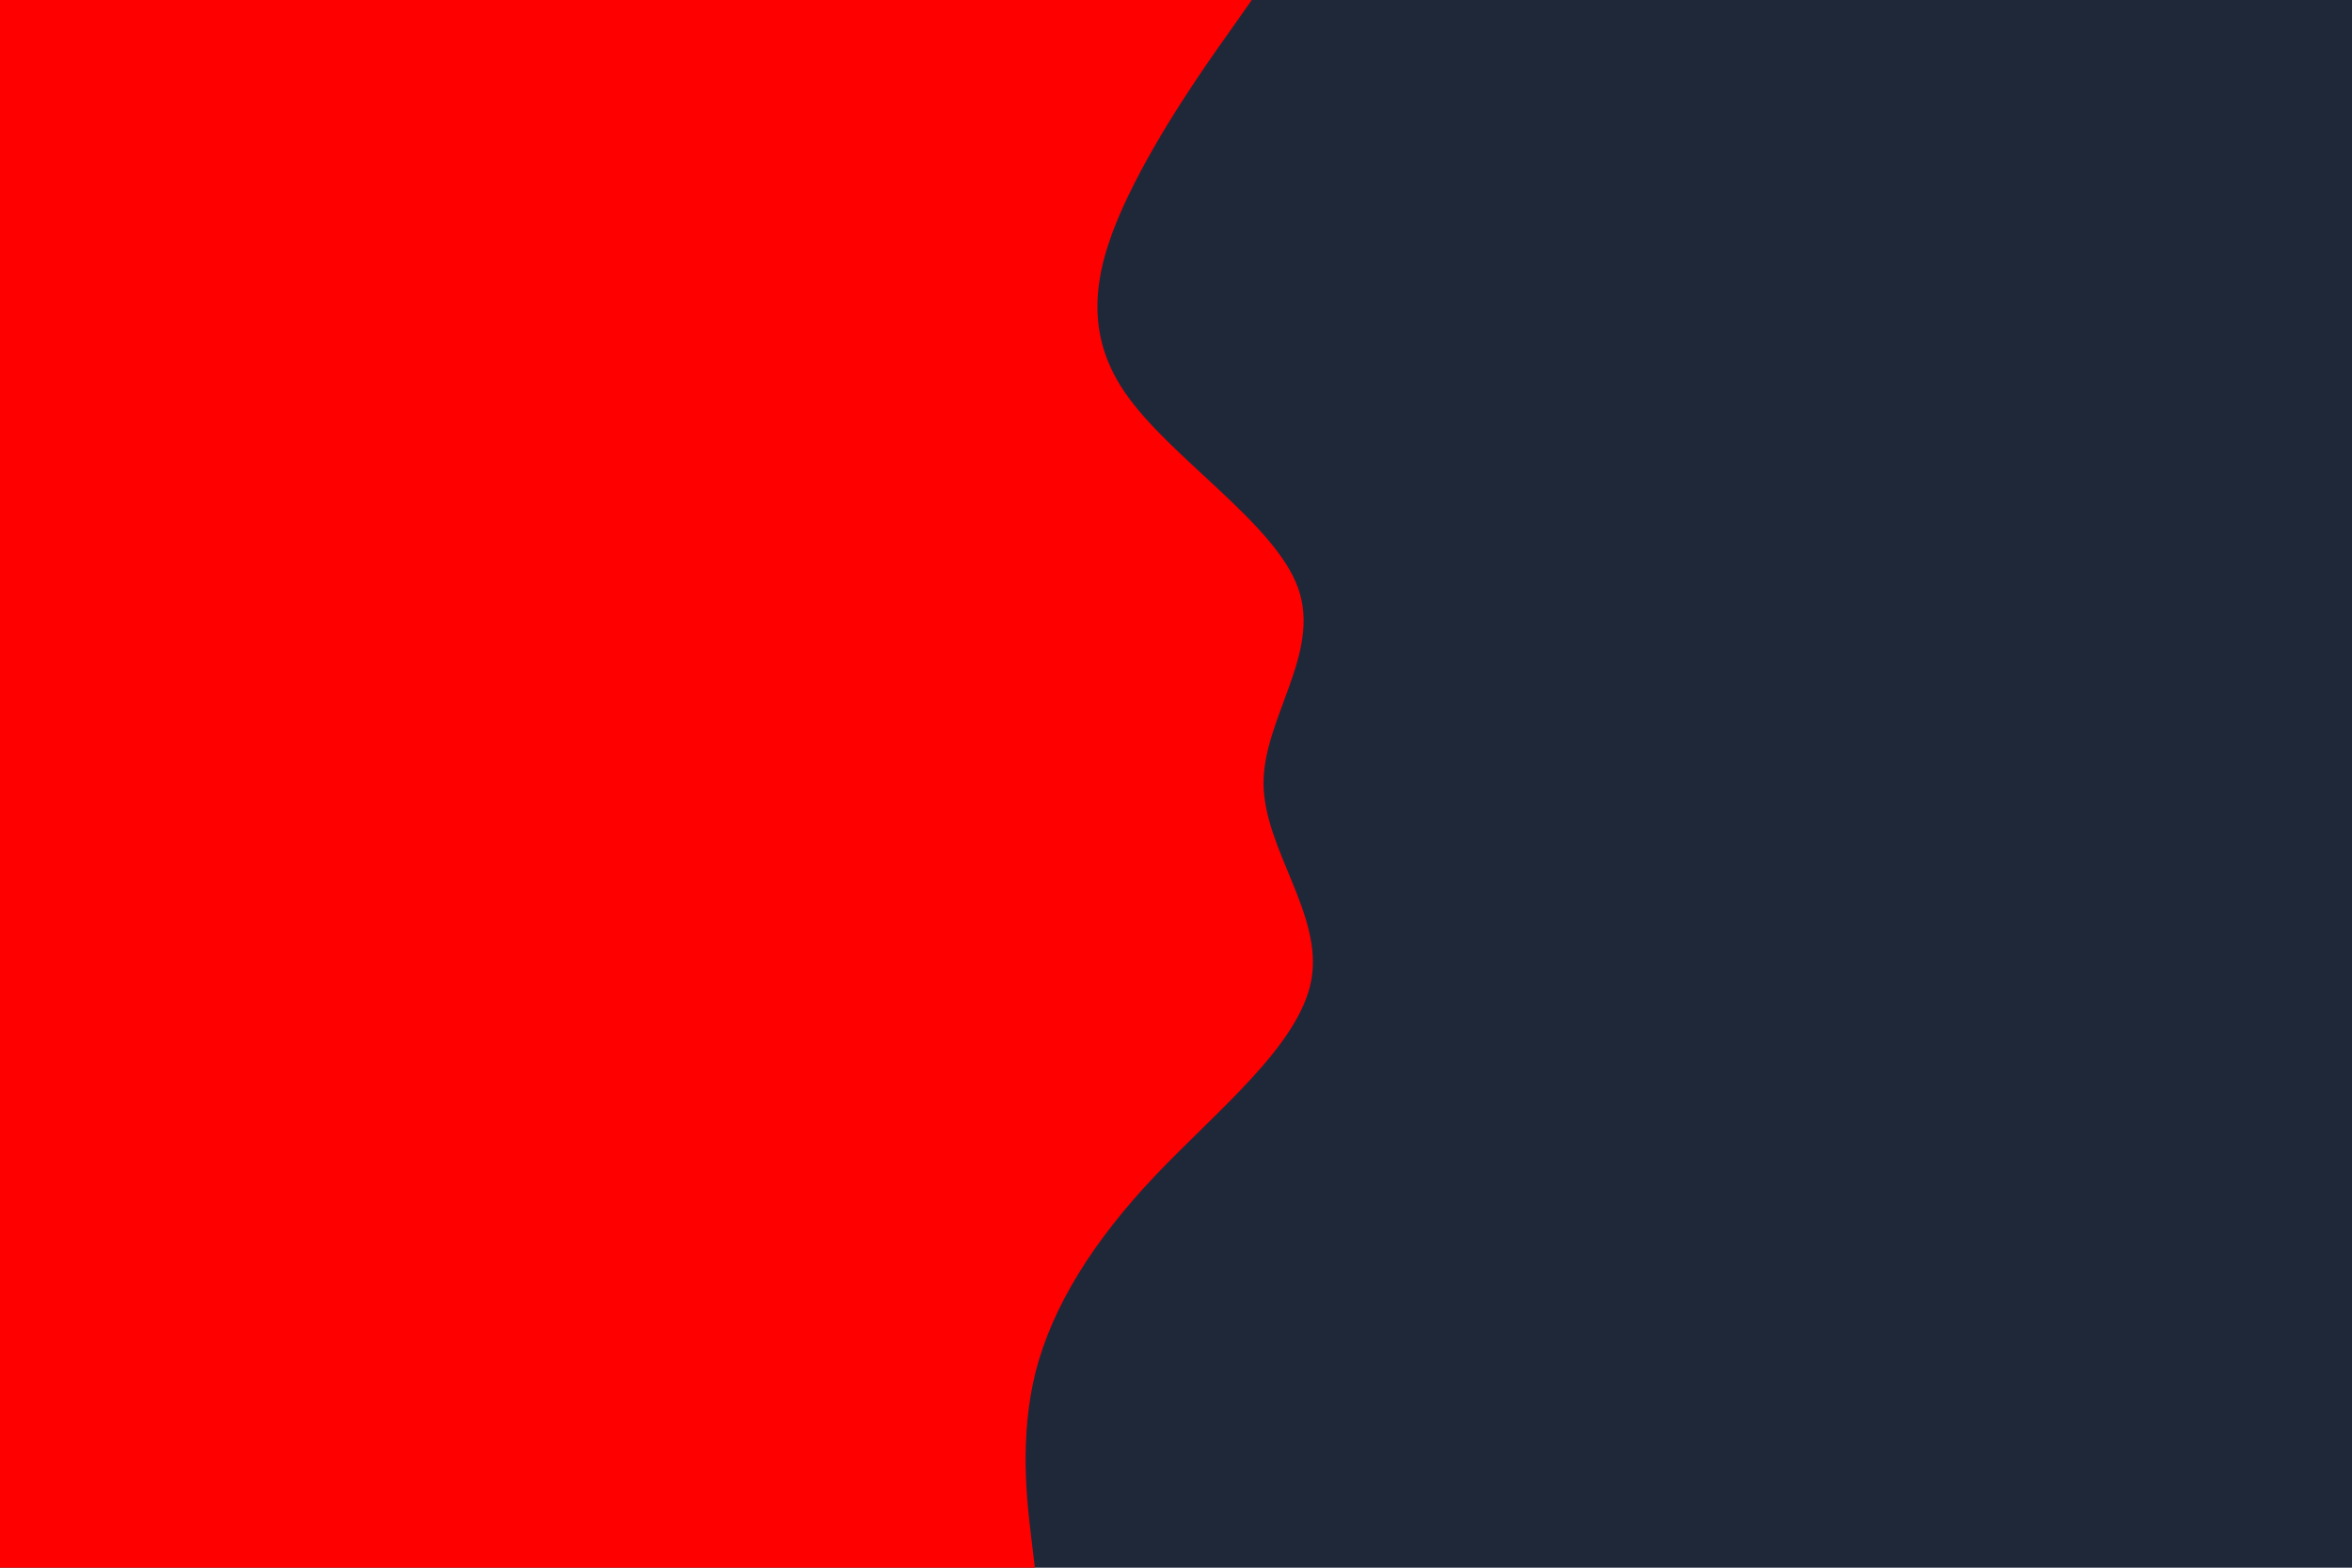 <svg id="visual" viewBox="0 0 900 600" width="900" height="600" xmlns="http://www.w3.org/2000/svg" xmlns:xlink="http://www.w3.org/1999/xlink" version="1.1"><rect x="0" y="0" width="900" height="600" fill="#1e2839"></rect><path d="M479 0L470.2 12.5C461.3 25 443.7 50 431.7 75C419.7 100 413.3 125 430.3 150C447.3 175 487.7 200 496.7 225C505.7 250 483.3 275 483.5 300C483.7 325 506.3 350 501.8 375C497.3 400 465.7 425 442 450C418.3 475 402.7 500 396.3 525C390 550 393 575 394.5 587.5L396 600L0 600L0 587.5C0 575 0 550 0 525C0 500 0 475 0 450C0 425 0 400 0 375C0 350 0 325 0 300C0 275 0 250 0 225C0 200 0 175 0 150C0 125 0 100 0 75C0 50 0 25 0 12.5L0 0Z" fill="#ff0000" stroke-linecap="round" stroke-linejoin="miter"></path></svg>